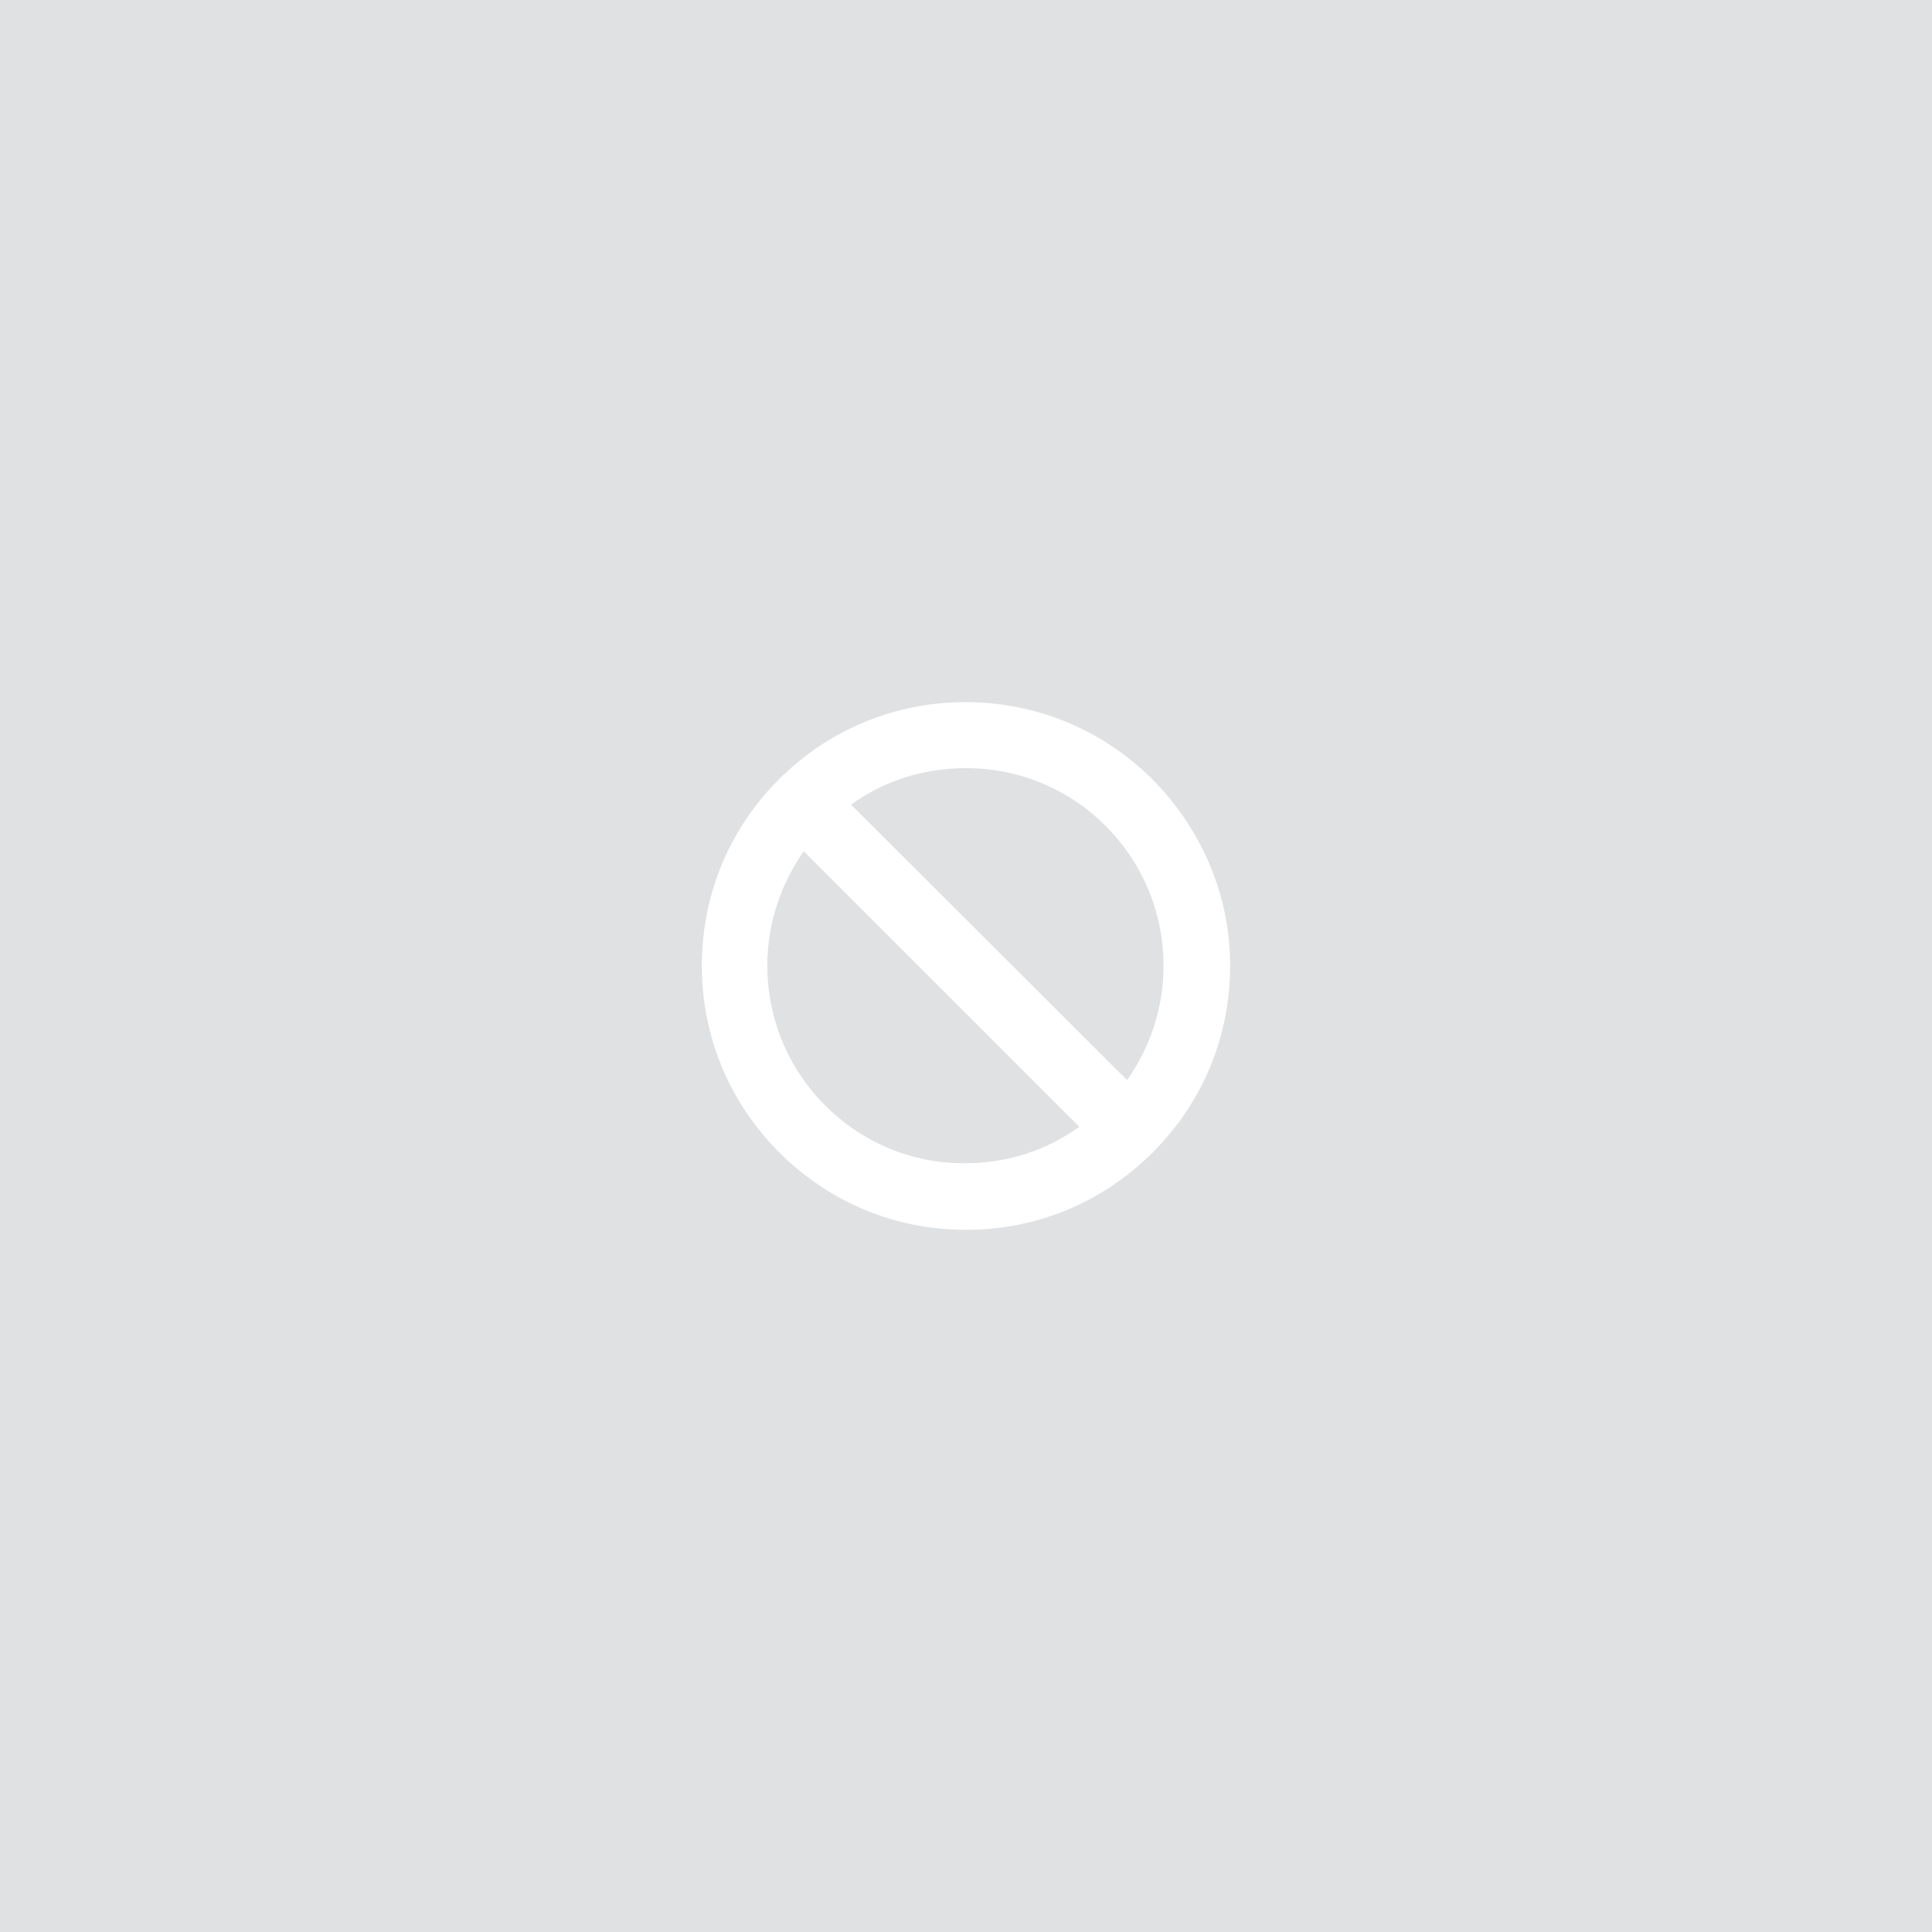 <?xml version="1.0" encoding="utf-8"?>
<!-- Generator: Adobe Illustrator 16.0.0, SVG Export Plug-In . SVG Version: 6.00 Build 0)  -->
<!DOCTYPE svg PUBLIC "-//W3C//DTD SVG 1.1//EN" "http://www.w3.org/Graphics/SVG/1.1/DTD/svg11.dtd">
<svg version="1.1" id="图层_1" xmlns="http://www.w3.org/2000/svg" xmlns:xlink="http://www.w3.org/1999/xlink" x="0px" y="0px"
	 width="256px" height="256px" viewBox="178 268 256 256" enable-background="new 178 268 256 256" xml:space="preserve">
<rect x="178" y="268" fill="#E0E1E2" width="256" height="256.001"/>
<path id="thumnail" fill="#FFFFFF" d="M330.666,371.221c-6.638-6.563-15.388-10.184-24.742-10.184
	c-9.353,0-18.103,3.621-24.741,10.259C274.621,377.859,271,386.609,271,395.962c0,9.354,3.621,18.104,10.259,24.742
	c6.638,6.637,15.388,10.258,24.741,10.258s18.104-3.621,24.741-10.258C337.38,414.066,341,405.315,341,395.962
	C341,386.609,337.229,377.859,330.666,371.221L330.666,371.221z M332.175,395.962c0,5.658-1.811,10.862-4.828,15.163l-36.583-36.51
	c4.3-3.093,9.504-4.828,15.161-4.828C320.407,369.712,332.175,381.479,332.175,395.962L332.175,395.962z M279.675,395.962
	c0-5.657,1.811-10.861,4.828-15.161l36.508,36.509c-4.3,3.092-9.504,4.826-15.162,4.826
	C291.442,422.212,279.675,410.445,279.675,395.962L279.675,395.962z"/>
</svg>
